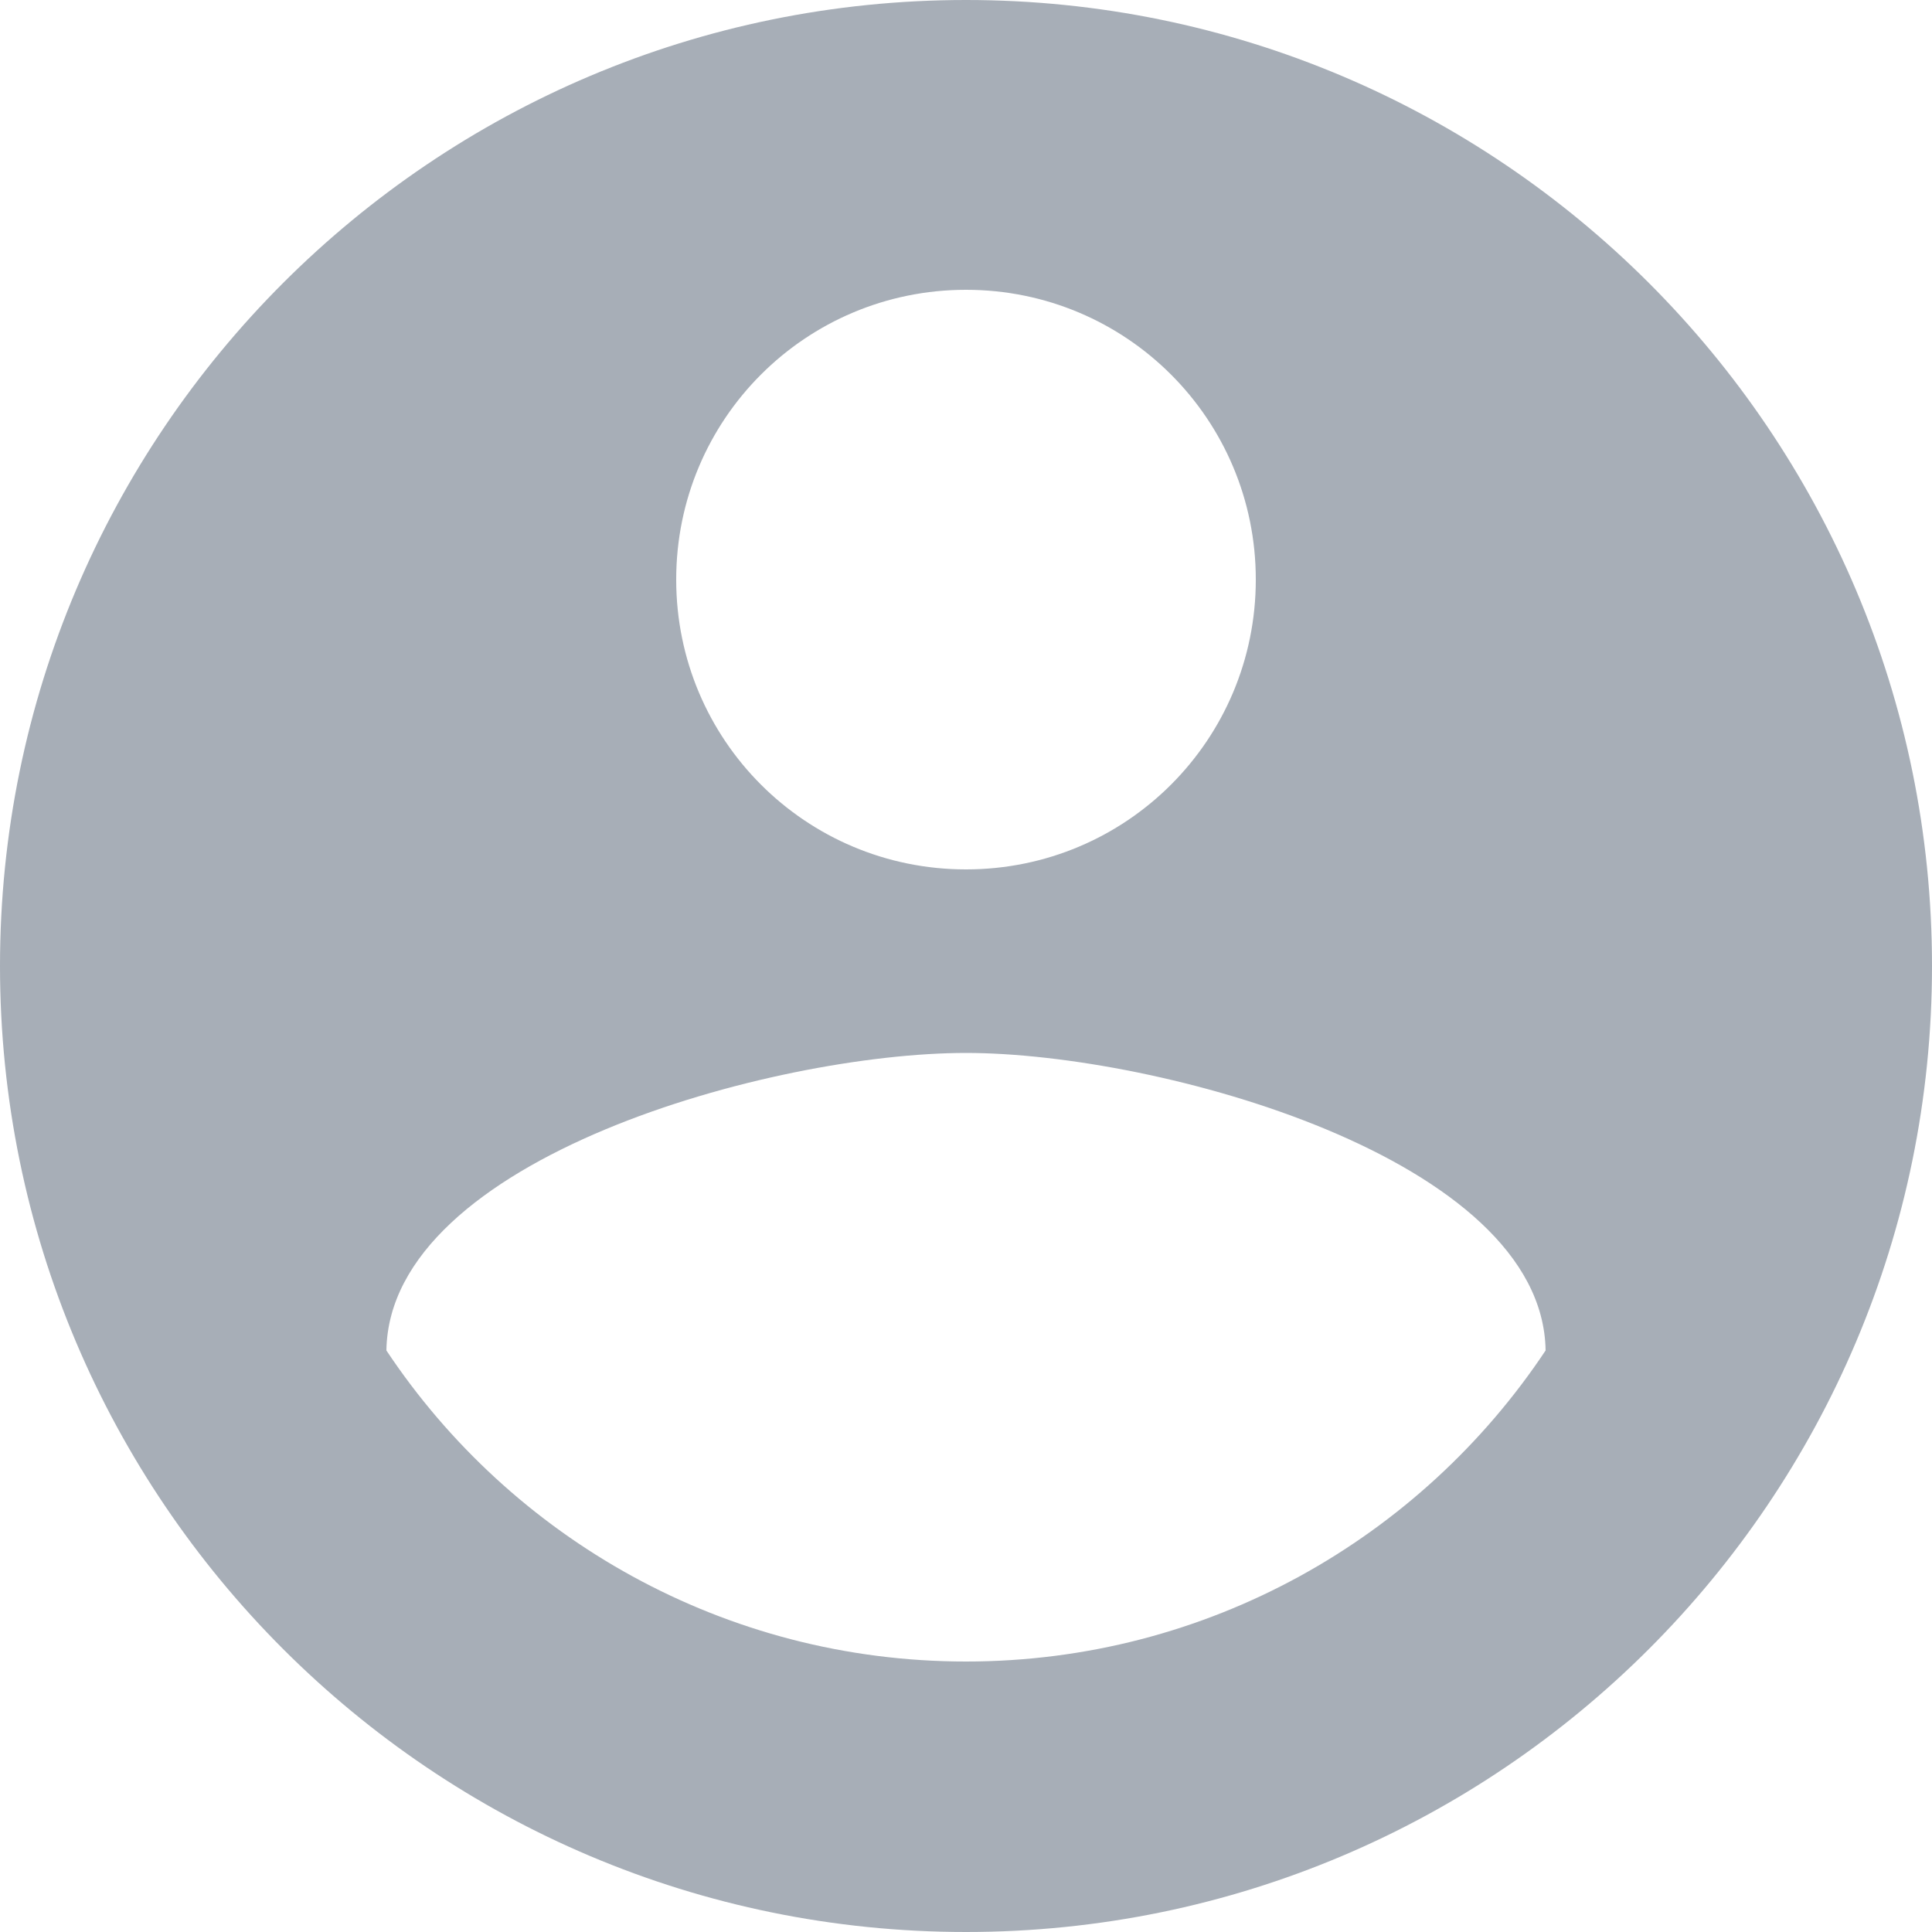 <svg width="74" height="74" viewBox="0 0 74 74" fill="none" xmlns="http://www.w3.org/2000/svg">
<path d="M37 0C16.576 0 0 16.576 0 37C0 57.424 16.576 74 37 74C57.424 74 74 57.424 74 37C74 16.576 57.424 0 37 0ZM37 11.1C43.142 11.1 48.1 16.058 48.1 22.2C48.1 28.342 43.142 33.3 37 33.3C30.858 33.3 25.9 28.342 25.9 22.2C25.9 16.058 30.858 11.1 37 11.1ZM37 63.64C27.75 63.64 19.573 58.904 14.8 51.726C14.911 44.363 29.6 40.33 37 40.33C44.363 40.33 59.089 44.363 59.2 51.726C54.427 58.904 46.25 63.64 37 63.64Z" fill="#24364D" fill-opacity="0.4"/>
</svg>
